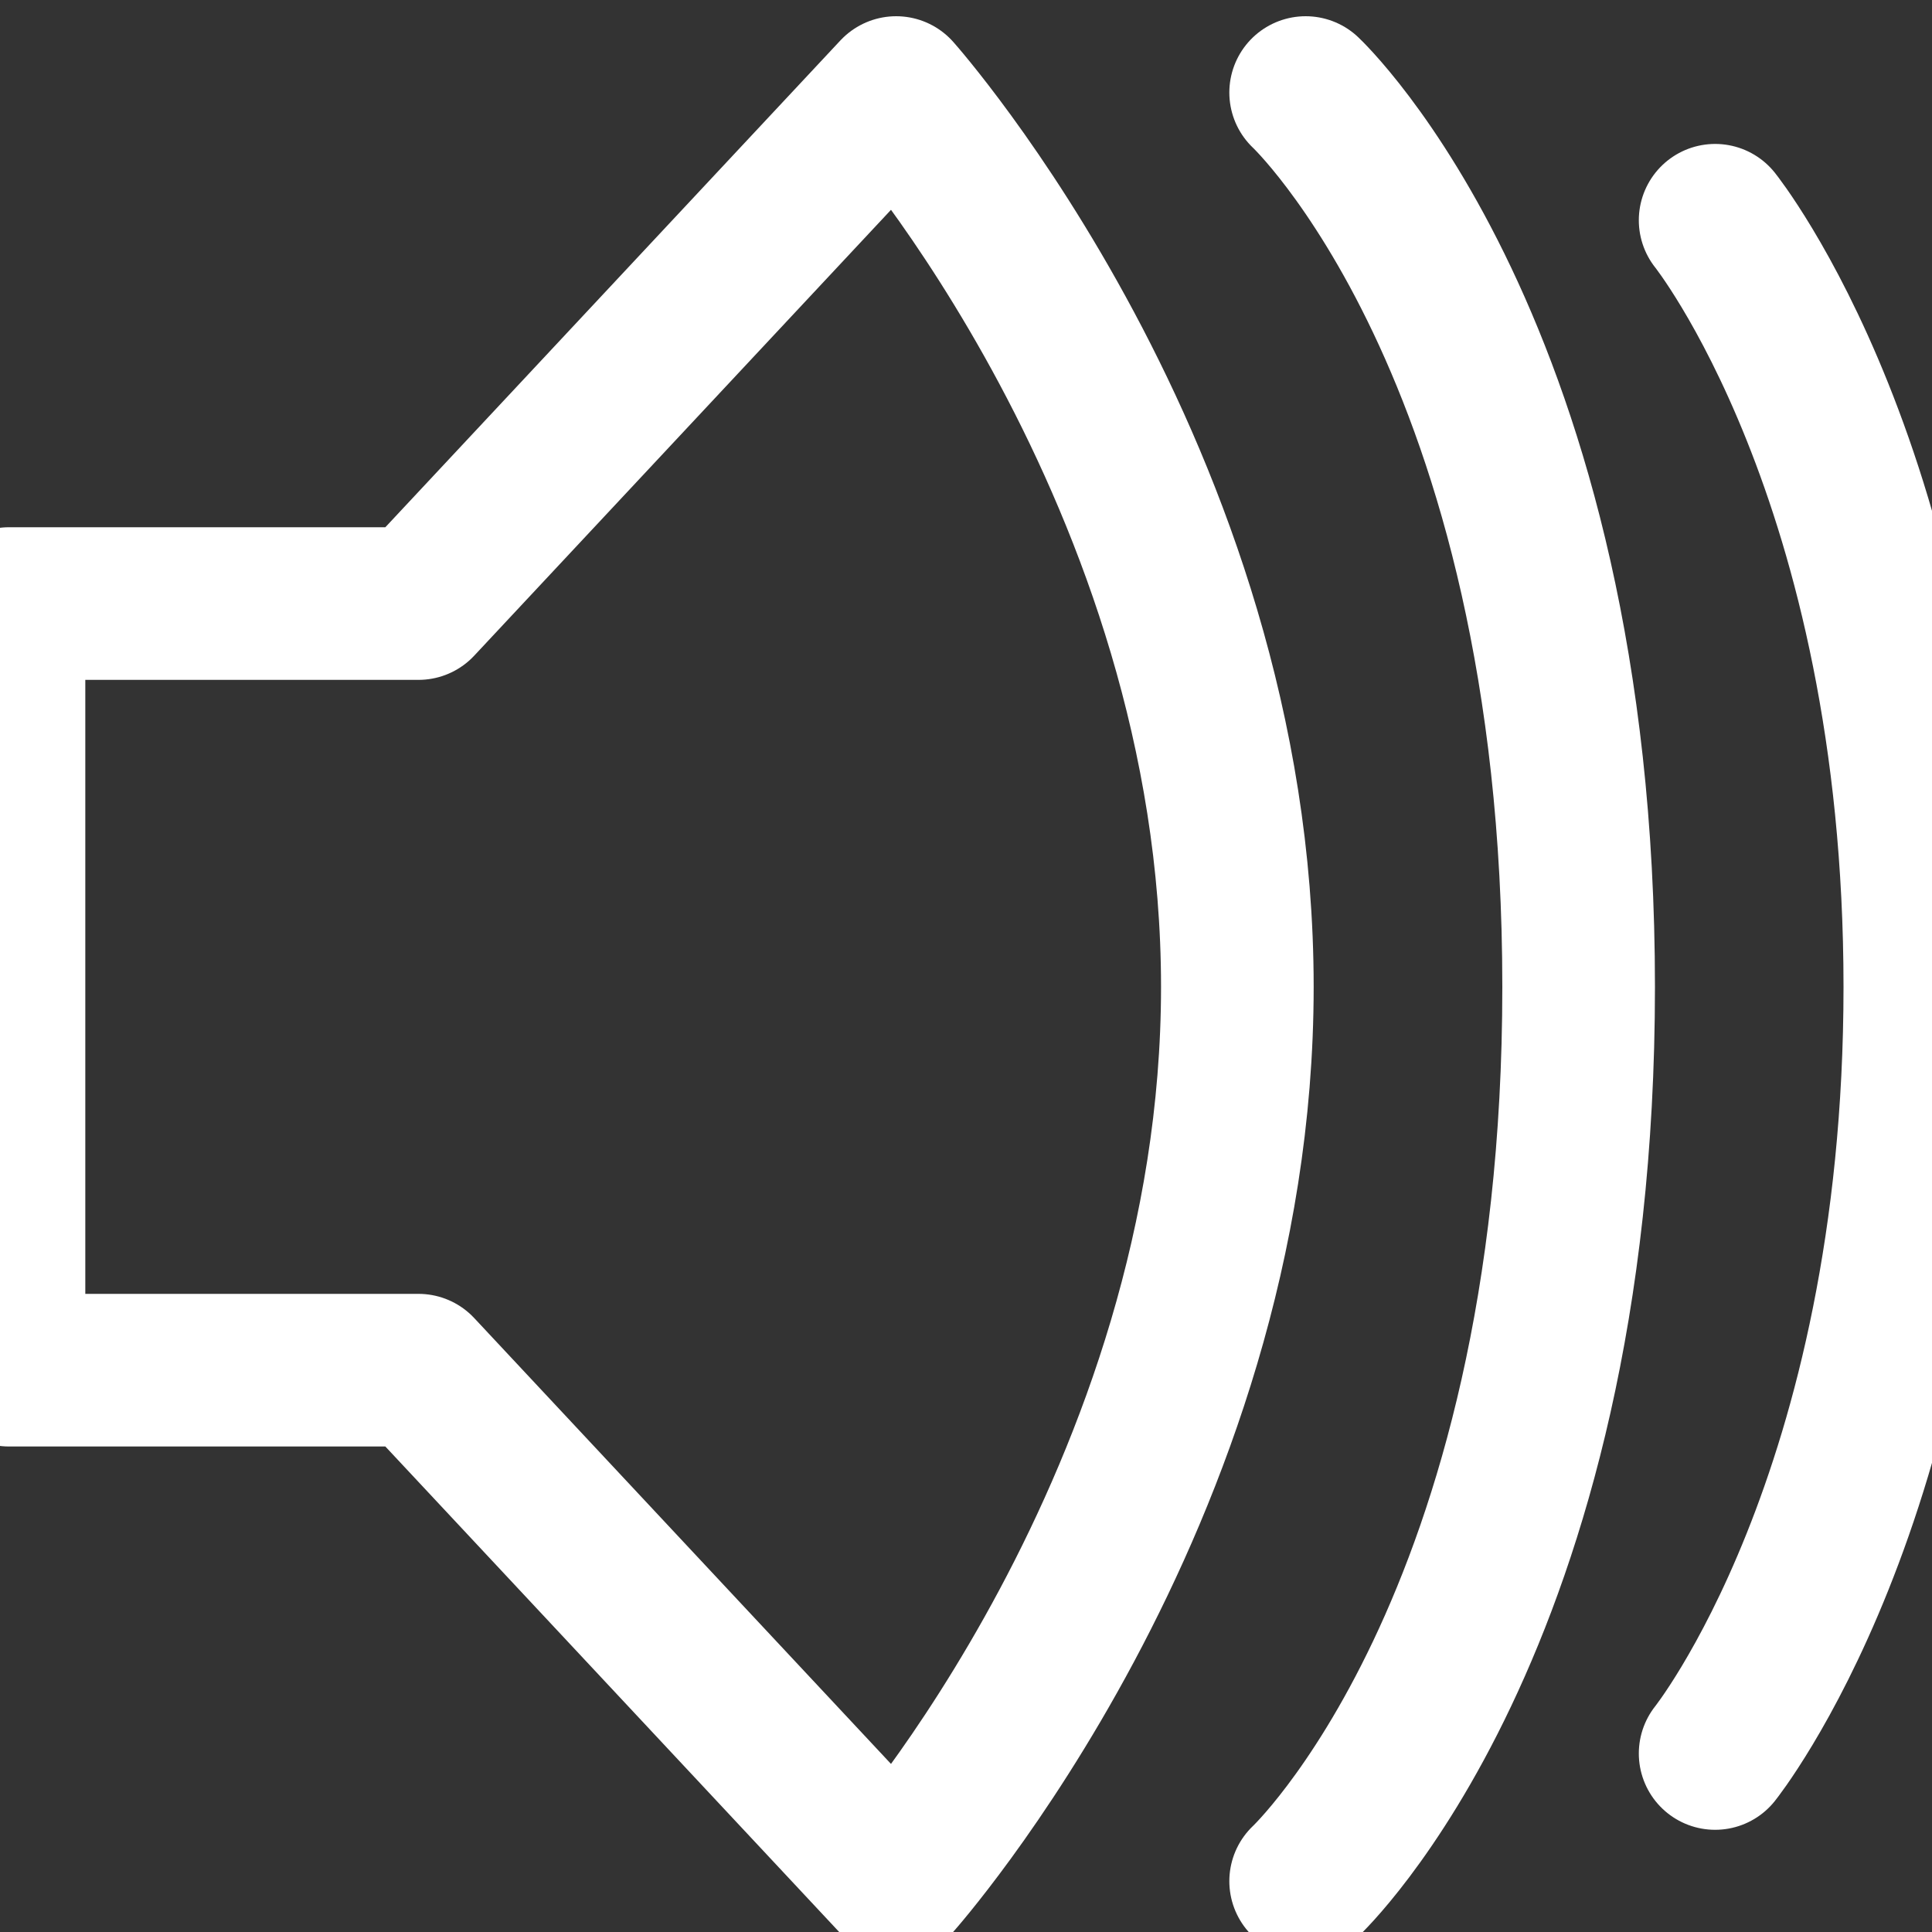 <svg width="20" height="20" viewBox="0 0 20 20" fill="none" xmlns="http://www.w3.org/2000/svg">
<rect x="0" y="0" width="20" height="20" fill="#333333" stroke="none"/>
<path d="M13.516 0.958C13.516 0.958 16.342 3.603 16.342 10.216C16.342 16.829 13.516 19.474 13.516 19.474M17.755 2.28C17.755 2.28 19.874 4.925 19.874 10.216C19.874 15.506 17.755 18.152 17.755 18.152M12.809 10.216C12.809 4.925 9.277 0.958 9.277 0.958L4.332 6.248H0.093V14.184H4.332L9.277 19.474C9.277 19.474 12.809 15.506 12.809 10.216Z" stroke="white" stroke-width="1.58" stroke-linecap="round" stroke-linejoin="round"/>
</svg>
